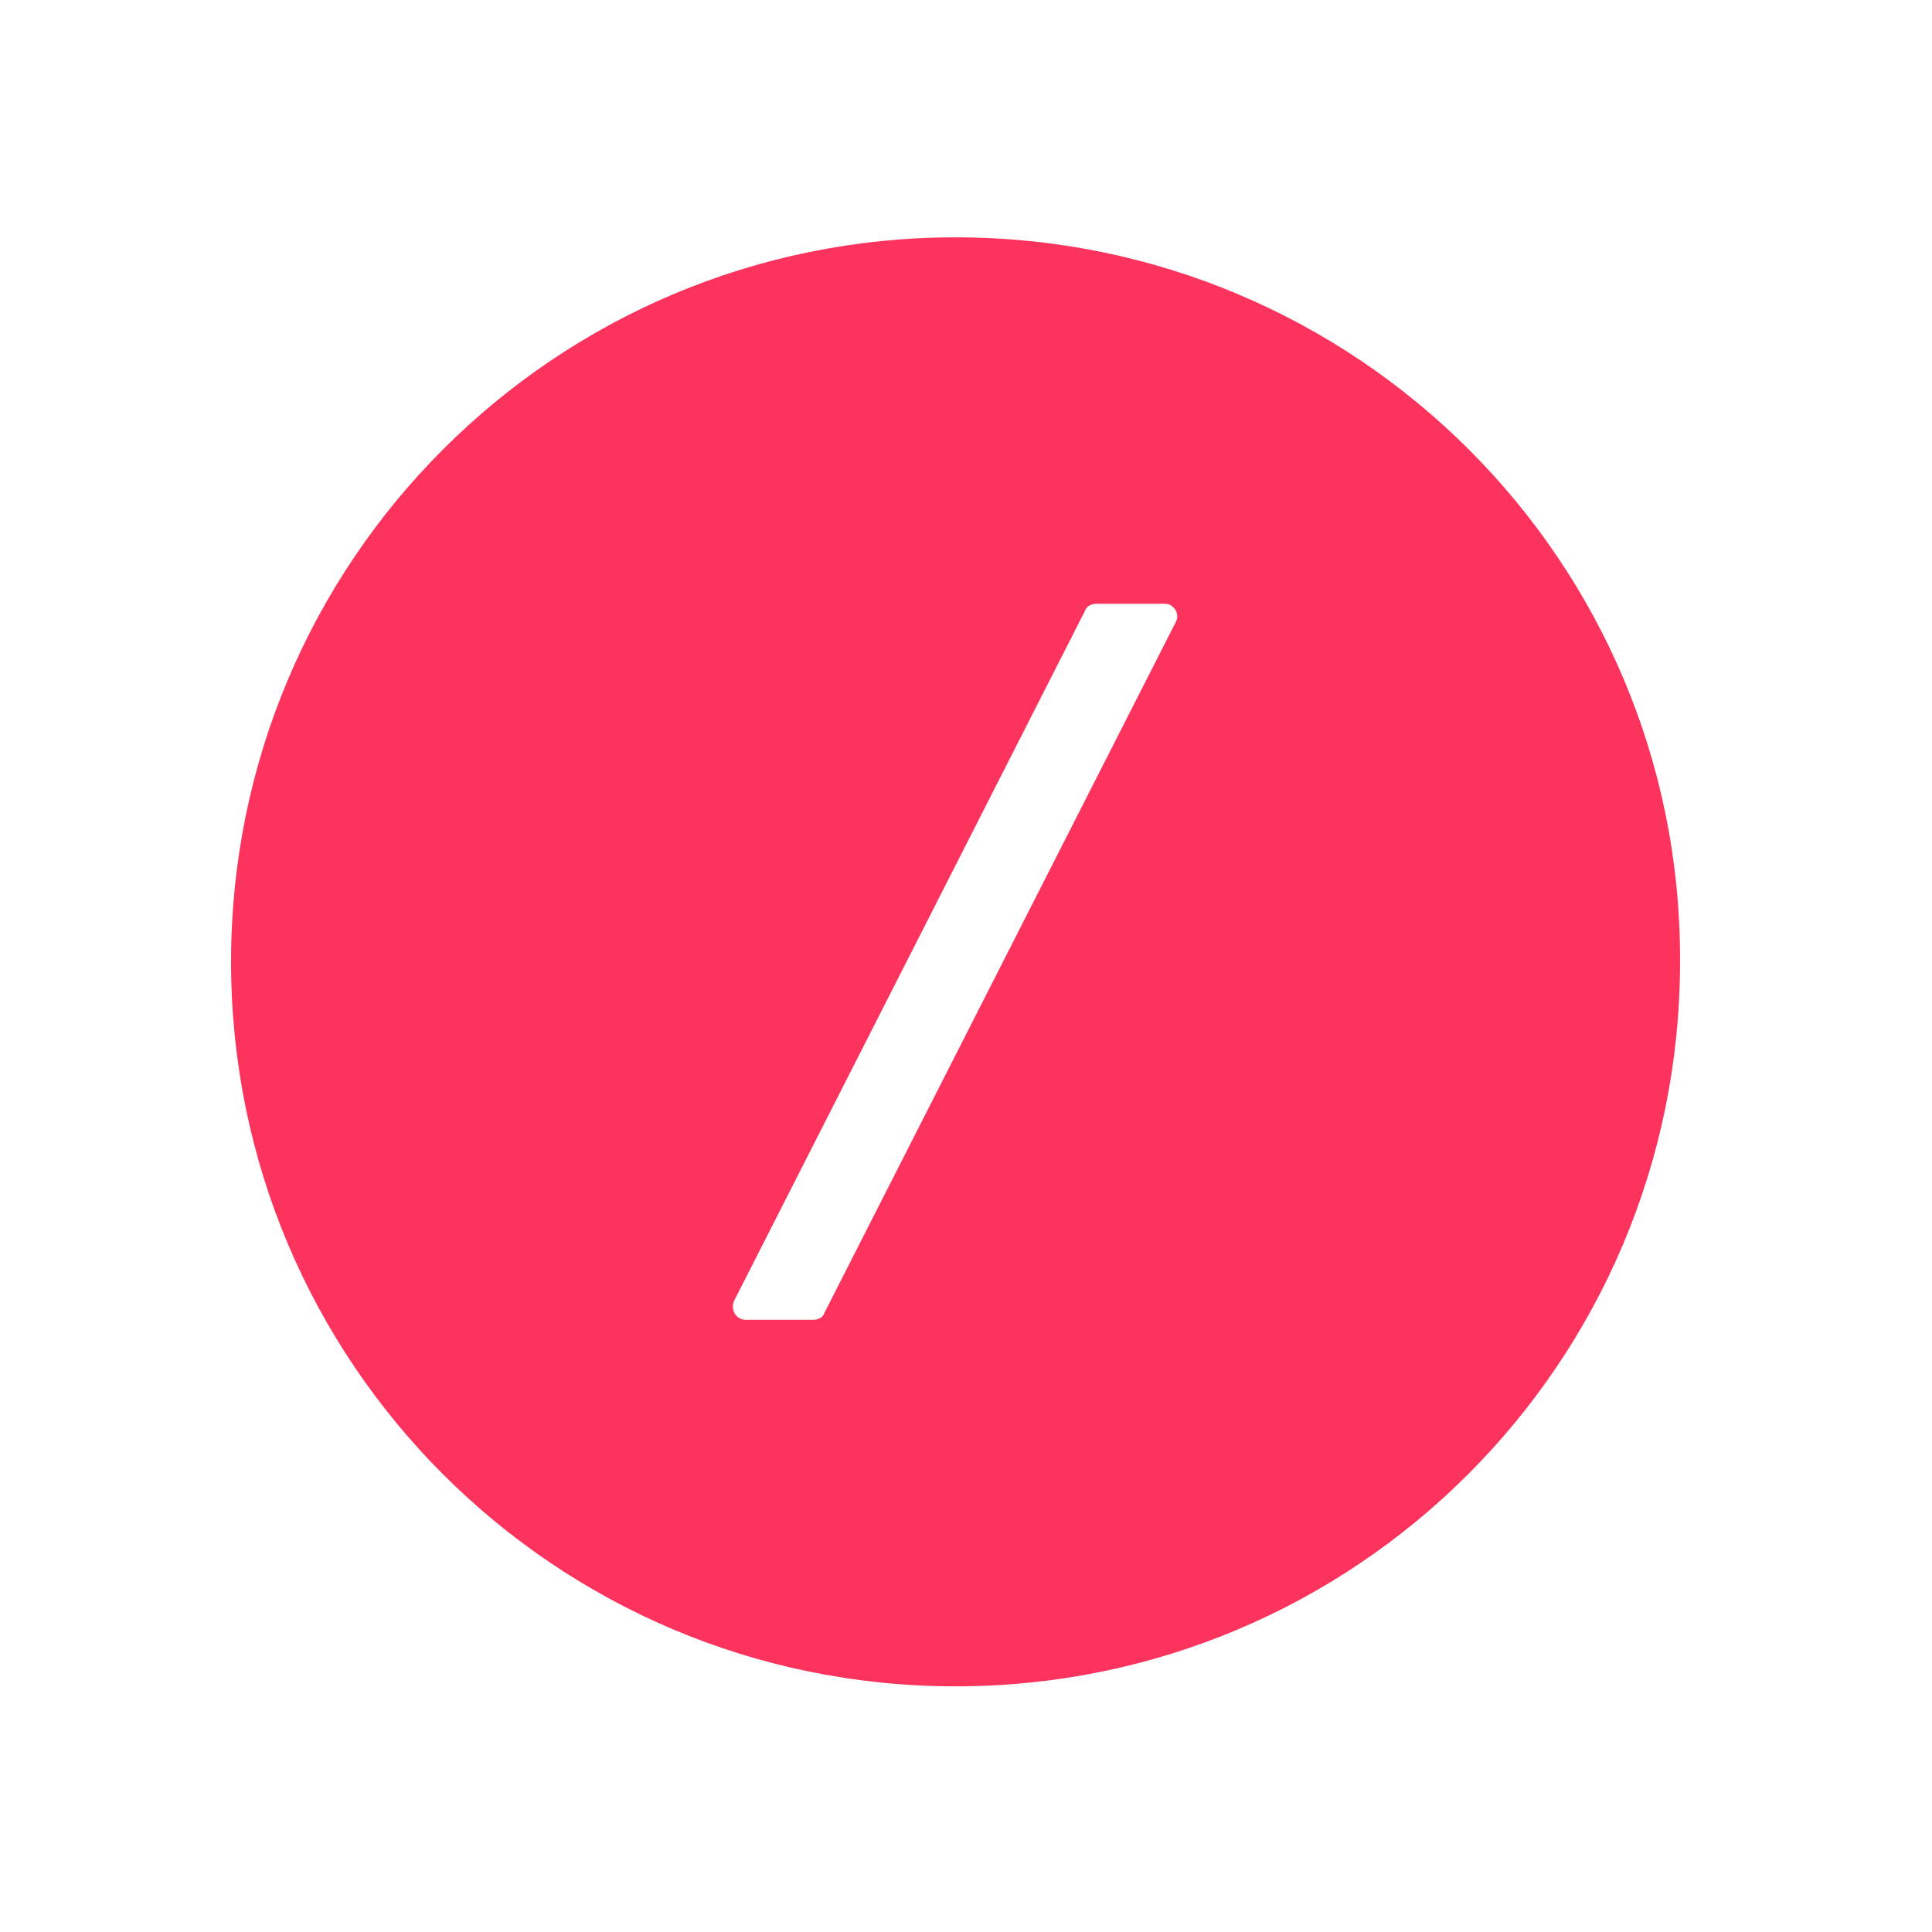 <?xml version="1.0" encoding="utf-8"?>
<!-- Generator: Adobe Illustrator 16.0.0, SVG Export Plug-In . SVG Version: 6.00 Build 0)  -->
<!DOCTYPE svg PUBLIC "-//W3C//DTD SVG 1.1//EN" "http://www.w3.org/Graphics/SVG/1.1/DTD/svg11.dtd">
<svg version="1.1" id="Layer_1" xmlns="http://www.w3.org/2000/svg" xmlns:xlink="http://www.w3.org/1999/xlink" x="0px" y="0px"
	 width="32px" height="32px" viewBox="0 0 32 32" enable-background="new 0 0 32 32" xml:space="preserve">
<path fill="#FC335C" d="M15.827,3.931c-6.636,0-12,5.365-12,12c0,6.636,5.364,12,12,12s12-5.364,12-12
	C27.855,9.295,22.463,3.931,15.827,3.931z M19.47,10.312l-5.816,11.435c-0.028,0.085-0.113,0.113-0.198,0.113h-1.102
	c-0.169,0-0.254-0.17-0.197-0.311l5.816-11.436c0.029-0.084,0.113-0.113,0.198-0.113h1.13C19.441,10.001,19.555,10.171,19.47,10.312
	z"/>
</svg>
